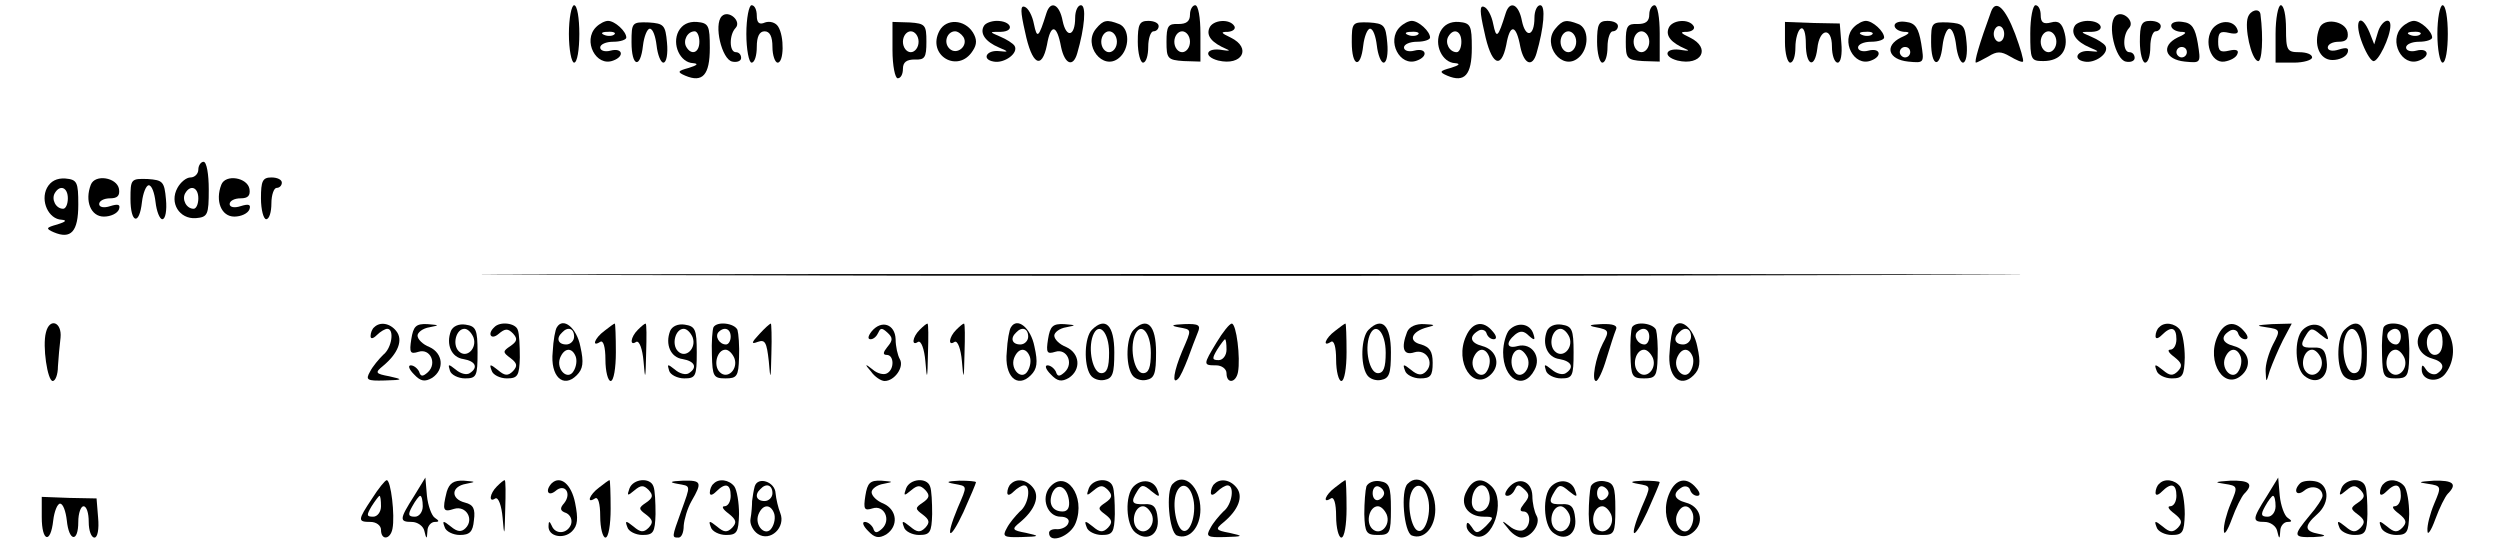 <?xml version="1.0" standalone="no"?>
<!DOCTYPE svg PUBLIC "-//W3C//DTD SVG 20010904//EN"
 "http://www.w3.org/TR/2001/REC-SVG-20010904/DTD/svg10.dtd">
<svg version="1.0" xmlns="http://www.w3.org/2000/svg"
 width="479pt" height="104pt" viewBox="0 0 479 104"
 preserveAspectRatio="xMidYMid meet">
<g transform="translate(0,104) scale(0.1,-0.1)"
fill="#000000" stroke="none">
<path d="M1090 975 c0 -30 5 -55 10 -55 6 0 10 25 10 55 0 30 -4 55 -10 55 -5
0 -10 -25 -10 -55z"/>
<path d="M1430 975 c0 -30 5 -55 10 -55 6 0 10 14 10 30 0 20 5 30 15 30 10 0
15 -10 15 -30 0 -16 5 -30 10 -30 12 0 13 50 1 69 -5 8 -16 11 -25 8 -11 -5
-16 -1 -16 13 0 11 -4 20 -10 20 -5 0 -10 -25 -10 -55z"/>
<path d="M1964 979 c13 -63 32 -74 42 -25 7 41 19 40 27 -4 7 -33 23 -40 31
-12 14 48 18 92 7 92 -6 0 -11 -11 -11 -24 0 -36 -17 -40 -24 -6 -6 32 -23 40
-31 15 -15 -48 -18 -50 -24 -21 -3 16 -11 31 -18 33 -8 3 -8 -9 1 -48z"/>
<path d="M2280 1012 c0 -13 -7 -18 -22 -18 -20 1 -23 -4 -23 -34 0 -32 2 -35
33 -37 l32 -1 0 54 c0 30 -4 54 -10 54 -5 0 -10 -8 -10 -18z m0 -52 c0 -11 -7
-20 -15 -20 -8 0 -15 9 -15 20 0 11 7 20 15 20 8 0 15 -9 15 -20z"/>
<path d="M2844 979 c13 -63 32 -74 42 -25 7 41 19 40 27 -4 7 -33 23 -40 31
-12 14 48 18 92 7 92 -6 0 -11 -11 -11 -24 0 -36 -17 -40 -24 -6 -6 32 -23 40
-31 15 -15 -48 -18 -50 -24 -21 -3 16 -11 31 -18 33 -8 3 -8 -9 1 -48z"/>
<path d="M3160 1012 c0 -13 -7 -18 -22 -18 -20 1 -23 -4 -23 -34 0 -32 2 -35
33 -37 l32 -1 0 54 c0 30 -4 54 -10 54 -5 0 -10 -8 -10 -18z m0 -52 c0 -11 -7
-20 -15 -20 -8 0 -15 9 -15 20 0 11 7 20 15 20 8 0 15 -9 15 -20z"/>
<path d="M3815 1018 c-23 -63 -33 -98 -29 -98 2 0 13 6 24 12 16 10 24 10 41
0 12 -7 23 -12 25 -10 2 2 -5 26 -15 53 -19 50 -37 67 -46 43z m25 -43 c0 -8
-4 -15 -10 -15 -5 0 -10 7 -10 15 0 8 5 15 10 15 6 0 10 -7 10 -15z"/>
<path d="M3890 976 c0 -50 1 -53 25 -53 33 0 49 21 41 53 -5 20 -12 25 -26 21
-15 -4 -20 0 -20 14 0 10 -4 19 -10 19 -5 0 -10 -24 -10 -54z m50 -16 c0 -11
-7 -20 -15 -20 -8 0 -15 9 -15 20 0 11 7 20 15 20 8 0 15 -9 15 -20z"/>
<path d="M4360 975 l0 -55 35 0 c19 0 35 5 35 10 0 6 -11 10 -25 10 -23 0 -25
4 -25 45 0 25 -4 45 -10 45 -5 0 -10 -25 -10 -55z"/>
<path d="M4670 975 c0 -30 5 -55 10 -55 6 0 10 25 10 55 0 30 -4 55 -10 55 -5
0 -10 -25 -10 -55z"/>
<path d="M1383 1009 c-16 -16 0 -83 20 -87 9 -2 17 1 17 7 0 6 -4 11 -10 11
-13 0 -13 33 -1 46 13 13 -13 36 -26 23z"/>
<path d="M4053 1009 c-16 -16 0 -83 20 -87 9 -2 17 1 17 7 0 6 -4 11 -10 11
-13 0 -13 33 -1 46 13 13 -13 36 -26 23z"/>
<path d="M4307 1007 c-7 -19 6 -80 19 -84 8 -3 11 44 5 90 -2 12 -19 8 -24 -6z"/>
<path d="M1142 988 c-26 -26 0 -77 33 -64 22 8 18 25 -5 19 -11 -3 -20 0 -20
6 0 6 11 11 25 11 14 0 25 4 25 8 0 12 -22 32 -35 32 -6 0 -16 -5 -23 -12z
m35 -14 c-3 -3 -12 -4 -19 -1 -8 3 -5 6 6 6 11 1 17 -2 13 -5z"/>
<path d="M1210 959 c0 -47 17 -52 22 -6 2 17 8 32 13 32 6 0 11 -15 13 -32 2
-18 8 -33 13 -33 6 0 9 17 7 38 -3 34 -6 37 -35 39 -32 1 -33 0 -33 -38z"/>
<path d="M1300 980 c-13 -25 3 -60 28 -61 11 -1 8 -4 -8 -9 -22 -6 -23 -8 -7
-15 33 -14 47 1 47 53 0 43 -2 48 -25 50 -16 1 -28 -5 -35 -18z m40 -20 c0
-21 -15 -27 -25 -10 -7 12 2 30 16 30 5 0 9 -9 9 -20z"/>
<path d="M1710 944 c0 -30 5 -54 10 -54 6 0 10 8 10 18 0 13 7 18 23 18 19 -1
22 4 22 34 0 32 -2 35 -32 37 l-33 1 0 -54z m50 16 c0 -11 -7 -20 -15 -20 -8
0 -15 9 -15 20 0 11 7 20 15 20 8 0 15 -9 15 -20z"/>
<path d="M1800 981 c-25 -47 36 -83 64 -38 8 12 8 22 0 35 -16 25 -51 27 -64
3z m46 -12 c10 -17 -13 -36 -27 -22 -12 12 -4 33 11 33 5 0 12 -5 16 -11z"/>
<path d="M1885 990 c-8 -14 3 -30 29 -41 19 -8 19 -9 1 -7 -25 3 -35 -16 -11
-20 20 -4 48 16 40 30 -3 5 -16 13 -28 18 -21 9 -21 9 2 9 27 1 20 21 -8 21
-10 0 -22 -4 -25 -10z"/>
<path d="M2100 985 c-26 -31 13 -82 44 -56 21 17 21 57 0 65 -23 9 -30 8 -44
-9z m40 -25 c0 -11 -7 -20 -15 -20 -8 0 -15 9 -15 20 0 11 7 20 15 20 8 0 15
-9 15 -20z"/>
<path d="M2180 960 c0 -22 5 -40 10 -40 6 0 10 14 10 30 0 17 5 30 10 30 6 0
10 5 10 10 0 6 -9 10 -20 10 -17 0 -20 -7 -20 -40z"/>
<path d="M2317 986 c-6 -15 5 -28 33 -40 8 -3 5 -4 -7 -2 -32 6 -39 -12 -9
-20 46 -11 65 24 24 44 -19 9 -20 11 -5 11 10 1 15 6 12 11 -9 15 -42 12 -48
-4z"/>
<path d="M2590 959 c0 -47 17 -52 22 -6 2 17 8 32 13 32 6 0 11 -15 13 -32 2
-18 8 -33 13 -33 6 0 9 17 7 38 -3 34 -6 37 -35 39 -32 1 -33 0 -33 -38z"/>
<path d="M2682 988 c-26 -26 0 -77 33 -64 22 8 18 25 -5 19 -11 -3 -20 0 -20
6 0 6 11 11 25 11 14 0 25 4 25 8 0 12 -22 32 -35 32 -6 0 -16 -5 -23 -12z
m35 -14 c-3 -3 -12 -4 -19 -1 -8 3 -5 6 6 6 11 1 17 -2 13 -5z"/>
<path d="M2760 980 c-13 -25 3 -60 28 -61 11 -1 8 -4 -8 -9 -22 -6 -23 -8 -7
-15 33 -14 47 1 47 53 0 43 -2 48 -25 50 -16 1 -28 -5 -35 -18z m40 -20 c0
-11 -4 -20 -9 -20 -14 0 -23 18 -16 30 10 17 25 11 25 -10z"/>
<path d="M2980 985 c-26 -31 13 -82 44 -56 21 17 21 57 0 65 -23 9 -30 8 -44
-9z m40 -25 c0 -11 -7 -20 -15 -20 -8 0 -15 9 -15 20 0 11 7 20 15 20 8 0 15
-9 15 -20z"/>
<path d="M3060 960 c0 -22 5 -40 10 -40 6 0 10 14 10 30 0 17 5 30 10 30 6 0
10 5 10 10 0 6 -9 10 -20 10 -17 0 -20 -7 -20 -40z"/>
<path d="M3197 986 c-6 -15 5 -28 33 -40 8 -3 5 -4 -7 -2 -32 6 -39 -12 -9
-20 46 -11 65 24 24 44 -19 9 -20 11 -5 11 10 1 15 6 12 11 -9 15 -42 12 -48
-4z"/>
<path d="M3420 959 c0 -22 5 -39 10 -39 6 0 10 13 10 29 0 17 5 33 10 36 6 4
10 -8 10 -29 0 -42 17 -49 22 -9 4 39 28 42 28 4 0 -17 5 -31 11 -31 6 0 9 16
7 38 l-3 37 -52 1 -53 2 0 -39z"/>
<path d="M3552 988 c-26 -26 0 -77 33 -64 22 8 18 25 -5 19 -11 -3 -20 0 -20
6 0 6 11 11 25 11 14 0 25 4 25 8 0 12 -22 32 -35 32 -6 0 -16 -5 -23 -12z
m35 -14 c-3 -3 -12 -4 -19 -1 -8 3 -5 6 6 6 11 1 17 -2 13 -5z"/>
<path d="M3630 991 c0 -6 8 -11 18 -12 13 0 12 -3 -6 -11 -32 -16 -24 -42 14
-46 31 -3 31 -3 25 35 -5 29 -11 39 -29 41 -12 2 -22 -1 -22 -7z m30 -51 c0
-5 -4 -10 -10 -10 -5 0 -10 5 -10 10 0 6 5 10 10 10 6 0 10 -4 10 -10z"/>
<path d="M3700 959 c0 -47 17 -52 22 -6 2 17 8 32 13 32 6 0 11 -15 13 -32 2
-18 8 -33 13 -33 6 0 9 17 7 38 -3 34 -6 37 -35 39 -32 1 -33 0 -33 -38z"/>
<path d="M3975 990 c-8 -14 3 -30 29 -41 19 -8 19 -9 1 -7 -25 3 -35 -16 -11
-20 20 -4 48 16 40 30 -3 5 -16 13 -28 18 -21 9 -21 9 2 9 27 1 20 21 -8 21
-10 0 -22 -4 -25 -10z"/>
<path d="M4100 960 c0 -22 5 -40 10 -40 6 0 10 14 10 30 0 17 5 30 10 30 6 0
10 5 10 10 0 6 -9 10 -20 10 -17 0 -20 -7 -20 -40z"/>
<path d="M4160 991 c0 -6 8 -11 18 -12 13 0 12 -3 -6 -11 -32 -16 -24 -42 14
-46 31 -3 31 -3 25 35 -5 29 -11 39 -29 41 -12 2 -22 -1 -22 -7z m30 -51 c0
-5 -4 -10 -10 -10 -5 0 -10 5 -10 10 0 6 5 10 10 10 6 0 10 -4 10 -10z"/>
<path d="M4240 986 c-19 -24 -4 -68 22 -64 12 2 23 8 25 15 3 7 -3 9 -16 6
-17 -4 -21 -1 -21 17 0 18 4 21 21 17 13 -3 19 -1 16 6 -6 18 -32 20 -47 3z"/>
<path d="M4444 986 c-12 -31 0 -61 25 -61 13 0 26 6 29 14 3 9 -1 11 -17 6
-12 -4 -21 -2 -21 4 0 6 9 11 21 11 14 0 19 5 17 18 -4 22 -46 29 -54 8z"/>
<path d="M4524 963 c7 -20 17 -38 23 -40 9 -3 33 46 33 68 0 18 -18 8 -24 -13
l-7 -23 -9 23 c-16 38 -30 25 -16 -15z"/>
<path d="M4602 988 c-26 -26 0 -77 33 -64 22 8 18 25 -5 19 -11 -3 -20 0 -20
6 0 6 11 11 25 11 14 0 25 4 25 8 0 12 -22 32 -35 32 -6 0 -16 -5 -23 -12z
m35 -14 c-3 -3 -12 -4 -19 -1 -8 3 -5 6 6 6 11 1 17 -2 13 -5z"/>
<path d="M380 715 c0 -8 -7 -15 -15 -15 -8 0 -19 -9 -25 -20 -16 -29 4 -60 35
-58 23 2 25 6 25 55 0 29 -4 53 -10 53 -5 0 -10 -7 -10 -15z m0 -55 c0 -11 -4
-20 -9 -20 -14 0 -23 18 -16 30 10 17 25 11 25 -10z"/>
<path d="M90 680 c-13 -25 3 -60 28 -61 11 -1 8 -4 -8 -9 -22 -6 -23 -8 -7
-15 33 -14 47 1 47 53 0 43 -2 48 -25 50 -16 1 -28 -5 -35 -18z m40 -20 c0
-11 -4 -20 -9 -20 -14 0 -23 18 -16 30 10 17 25 11 25 -10z"/>
<path d="M174 686 c-12 -31 0 -61 25 -61 13 0 26 6 29 14 3 9 -1 11 -17 6 -12
-4 -21 -2 -21 4 0 6 9 11 21 11 14 0 19 5 17 18 -4 22 -46 29 -54 8z"/>
<path d="M250 659 c0 -47 17 -52 22 -6 2 17 8 32 13 32 6 0 11 -15 13 -32 2
-18 8 -33 13 -33 6 0 9 17 7 38 -3 34 -6 37 -35 39 -32 1 -33 0 -33 -38z"/>
<path d="M424 686 c-12 -31 0 -61 25 -61 13 0 26 6 29 14 3 9 -1 11 -17 6 -12
-4 -21 -2 -21 4 0 6 9 11 21 11 14 0 19 5 17 18 -4 22 -46 29 -54 8z"/>
<path d="M500 660 c0 -22 5 -40 10 -40 6 0 10 14 10 30 0 17 5 30 10 30 6 0
10 5 10 10 0 6 -9 10 -20 10 -17 0 -20 -7 -20 -40z"/>
<path d="M1203 513 c659 -2 1735 -2 2390 0 656 1 117 2 -1198 2 -1314 0 -1851
-1 -1192 -2z"/>
<path d="M88 403 c-7 -26 3 -93 13 -93 5 0 10 12 10 28 1 15 3 39 5 55 3 30
-21 39 -28 10z"/>
<path d="M717 413 c-4 -3 -7 -11 -7 -17 0 -6 5 -5 12 2 7 7 16 12 20 12 14 0
9 -37 -8 -50 -8 -8 -20 -22 -25 -32 -9 -16 -6 -18 28 -17 36 1 36 2 9 8 -27 5
-28 7 -12 20 29 24 39 50 25 67 -12 15 -31 18 -42 7z"/>
<path d="M788 390 c-4 -26 -2 -29 14 -24 22 7 36 -22 18 -39 -10 -9 -14 -9
-17 1 -3 6 -10 12 -16 12 -6 0 -3 -8 6 -17 13 -14 21 -15 35 -7 24 16 21 47
-5 59 -13 5 -23 15 -23 22 0 6 10 14 23 16 20 4 19 4 -4 6 -22 1 -27 -4 -31
-29z"/>
<path d="M864 406 c-10 -26 1 -51 24 -54 23 -4 29 -16 12 -27 -6 -4 -18 -1
-27 7 -14 11 -15 11 -11 -2 2 -8 16 -15 29 -15 22 0 24 4 24 50 0 44 -3 50
-23 53 -13 2 -24 -3 -28 -12z m43 -12 c8 -21 -13 -42 -28 -27 -13 13 -5 43 11
43 6 0 13 -7 17 -16z"/>
<path d="M947 413 c-14 -13 -6 -25 8 -13 13 11 18 11 28 1 9 -10 8 -15 -5 -24
-15 -10 -15 -12 0 -23 13 -10 14 -15 5 -25 -10 -10 -16 -9 -29 2 -15 12 -17
12 -12 -1 2 -8 16 -15 29 -15 21 0 24 5 25 40 0 22 -1 46 -4 53 -4 13 -34 17
-45 5z"/>
<path d="M1067 413 c-3 -4 -7 -25 -8 -47 -5 -47 20 -71 46 -45 12 12 14 24 7
55 -7 36 -33 57 -45 37z m33 -18 c0 -8 -7 -15 -15 -15 -16 0 -20 12 -8 23 11
12 23 8 23 -8z m3 -38 c3 -8 1 -20 -4 -28 -11 -19 -34 3 -26 25 8 20 23 21 30
3z"/>
<path d="M1158 406 c-19 -14 -25 -32 -8 -21 6 4 10 -10 10 -34 0 -23 5 -41 10
-41 6 0 10 25 10 55 0 30 -1 55 -2 55 -2 0 -11 -7 -20 -14z"/>
<path d="M1222 408 c-14 -14 -16 -32 -3 -23 6 3 12 -14 14 -37 3 -38 4 -36 5
15 1 31 1 57 -1 57 -2 0 -8 -5 -15 -12z"/>
<path d="M1284 406 c-10 -26 1 -51 24 -54 23 -4 29 -16 12 -27 -6 -4 -18 -1
-27 7 -14 11 -15 11 -11 -2 2 -8 16 -15 29 -15 22 0 24 4 24 50 0 44 -3 50
-23 53 -13 2 -24 -3 -28 -12z m43 -12 c8 -21 -13 -42 -28 -27 -13 13 -5 43 11
43 6 0 13 -7 17 -16z"/>
<path d="M1367 413 c-2 -5 -4 -28 -3 -53 1 -41 3 -45 26 -45 22 0 25 4 26 40
1 22 -1 46 -3 53 -6 13 -39 17 -46 5z m33 -18 c0 -8 -4 -15 -9 -15 -13 0 -22
16 -14 24 11 11 23 6 23 -9z m7 -41 c8 -21 -13 -42 -28 -27 -13 13 -5 43 11
43 6 0 13 -7 17 -16z"/>
<path d="M1455 400 c-16 -17 -16 -20 -3 -15 14 5 17 -1 21 -37 3 -38 4 -37 5
15 1 31 0 57 -1 57 -2 0 -12 -9 -22 -20z"/>
<path d="M1670 405 c-7 -9 -8 -15 -2 -15 6 0 12 6 15 13 4 9 7 9 17 0 11 -10
11 -15 0 -28 -8 -10 -9 -15 -1 -15 14 0 15 -27 1 -35 -6 -4 -19 -1 -28 7 -15
12 -16 11 -3 -4 7 -10 19 -18 26 -18 19 0 38 27 29 42 -4 7 -8 24 -8 38 -1 29
-27 38 -46 15z"/>
<path d="M1762 408 c-14 -14 -16 -32 -3 -23 6 3 12 -14 14 -37 3 -38 4 -36 5
15 1 31 1 57 -1 57 -2 0 -8 -5 -15 -12z"/>
<path d="M1832 408 c-14 -14 -16 -32 -3 -23 6 3 12 -14 14 -37 3 -38 4 -36 5
15 1 31 1 57 -1 57 -2 0 -8 -5 -15 -12z"/>
<path d="M1937 413 c-3 -4 -7 -25 -8 -47 -5 -47 20 -71 46 -45 12 12 14 24 7
55 -7 36 -33 57 -45 37z m33 -18 c0 -8 -7 -15 -15 -15 -16 0 -20 12 -8 23 11
12 23 8 23 -8z m3 -38 c3 -8 1 -20 -4 -28 -11 -19 -34 3 -26 25 8 20 23 21 30
3z"/>
<path d="M2008 390 c-4 -26 -2 -29 14 -24 22 7 36 -22 18 -39 -10 -9 -14 -9
-17 1 -3 6 -10 12 -16 12 -6 0 -3 -8 6 -17 13 -14 21 -15 35 -7 24 16 21 47
-5 59 -13 5 -23 15 -23 22 0 6 10 14 23 16 20 4 19 4 -4 6 -22 1 -27 -4 -31
-29z"/>
<path d="M2092 408 c-14 -14 -16 -66 -3 -86 5 -8 17 -12 27 -10 16 3 19 12 19
53 0 52 -17 69 -43 43z m33 -44 c0 -28 -4 -39 -15 -39 -16 0 -26 45 -16 72 11
28 31 7 31 -33z"/>
<path d="M2172 408 c-14 -14 -16 -66 -3 -86 5 -8 17 -12 27 -10 16 3 19 12 19
53 0 52 -17 69 -43 43z m33 -44 c0 -28 -4 -39 -15 -39 -16 0 -26 45 -16 72 11
28 31 7 31 -33z"/>
<path d="M2258 413 c26 -5 26 -2 7 -46 -16 -38 -20 -65 -8 -53 4 3 12 21 19
39 6 17 15 40 19 50 6 14 2 17 -26 16 -24 -1 -27 -3 -11 -6z"/>
<path d="M2331 384 c-26 -43 -26 -44 -1 -44 11 0 20 -7 20 -15 0 -21 18 -19
22 2 5 27 -3 93 -12 93 -4 0 -17 -16 -29 -36z m19 -14 c0 -11 -7 -20 -15 -20
-13 0 -13 3 -3 20 7 11 14 20 15 20 2 0 3 -9 3 -20z"/>
<path d="M2558 406 c-19 -14 -25 -32 -8 -21 6 4 10 -10 10 -34 0 -23 5 -41 10
-41 6 0 10 25 10 55 0 30 -1 55 -2 55 -2 0 -11 -7 -20 -14z"/>
<path d="M2622 408 c-14 -14 -16 -66 -3 -86 5 -8 17 -12 27 -10 16 3 19 12 19
53 0 52 -17 69 -43 43z m33 -44 c0 -28 -4 -39 -15 -39 -16 0 -26 45 -16 72 11
28 31 7 31 -33z"/>
<path d="M2696 404 c-12 -31 -7 -46 14 -39 23 7 39 -20 22 -37 -8 -8 -16 -7
-28 3 -15 12 -17 12 -12 -1 2 -8 16 -15 29 -15 20 0 24 5 24 30 0 22 -6 30
-22 35 -26 6 -19 25 12 33 16 4 15 5 -6 6 -16 1 -29 -5 -33 -15z"/>
<path d="M2809 396 c-23 -50 14 -107 48 -73 19 19 10 47 -17 54 -23 6 -26 18
-8 29 6 4 14 2 16 -4 2 -7 8 -12 14 -12 6 0 6 6 -2 15 -18 22 -39 18 -51 -9z
m44 -39 c3 -8 1 -20 -4 -28 -11 -19 -34 3 -26 25 8 20 23 21 30 3z"/>
<path d="M2892 408 c-6 -6 -12 -26 -12 -43 0 -52 39 -74 60 -34 14 25 -5 53
-32 46 -21 -6 -24 6 -5 22 10 8 17 7 26 -2 11 -10 13 -9 9 3 -6 20 -30 24 -46
8z m35 -54 c8 -22 -15 -44 -26 -25 -10 16 -4 41 10 41 5 0 12 -7 16 -16z"/>
<path d="M2964 406 c-10 -26 1 -51 24 -54 23 -4 29 -16 12 -27 -6 -4 -18 -1
-27 7 -14 11 -15 11 -11 -2 2 -8 16 -15 29 -15 22 0 24 4 24 50 0 44 -3 50
-23 53 -13 2 -24 -3 -28 -12z m43 -12 c8 -21 -13 -42 -28 -27 -13 13 -5 43 11
43 6 0 13 -7 17 -16z"/>
<path d="M3058 413 c25 -5 26 -7 13 -31 -14 -27 -22 -72 -13 -72 4 0 13 19 20
43 7 23 15 48 18 55 4 8 -4 12 -28 11 -23 -1 -26 -3 -10 -6z"/>
<path d="M3127 413 c-2 -5 -4 -28 -3 -53 1 -41 3 -45 26 -45 22 0 25 4 26 40
1 22 -1 46 -3 53 -6 13 -39 17 -46 5z m33 -18 c0 -8 -4 -15 -9 -15 -13 0 -22
16 -14 24 11 11 23 6 23 -9z m7 -41 c8 -21 -13 -42 -28 -27 -13 13 -5 43 11
43 6 0 13 -7 17 -16z"/>
<path d="M3207 413 c-3 -4 -7 -25 -8 -47 -5 -47 20 -71 46 -45 12 12 14 24 7
55 -7 36 -33 57 -45 37z m33 -18 c0 -8 -7 -15 -15 -15 -16 0 -20 12 -8 23 11
12 23 8 23 -8z m3 -38 c3 -8 1 -20 -4 -28 -11 -19 -34 3 -26 25 8 20 23 21 30
3z"/>
<path d="M4137 413 c-4 -3 -7 -11 -7 -17 0 -6 5 -5 12 2 18 18 28 15 28 -8 0
-11 -5 -20 -12 -20 -6 0 -3 -6 8 -14 15 -12 16 -17 7 -27 -10 -10 -16 -9 -29
2 -15 12 -17 12 -12 -1 2 -8 16 -15 29 -15 21 0 24 5 25 40 0 22 -4 46 -9 53
-10 13 -30 16 -40 5z"/>
<path d="M4249 396 c-23 -50 14 -107 48 -73 19 19 10 47 -17 54 -23 6 -26 18
-8 29 6 4 14 2 16 -4 2 -7 8 -12 14 -12 6 0 6 6 -2 15 -18 22 -39 18 -51 -9z
m44 -39 c3 -8 1 -20 -4 -28 -11 -19 -34 3 -26 25 8 20 23 21 30 3z"/>
<path d="M4342 413 c27 -4 28 -5 13 -33 -8 -16 -15 -39 -14 -52 1 -22 1 -22 8
2 5 14 16 40 25 58 l17 32 -38 -1 c-30 -2 -32 -3 -11 -6z"/>
<path d="M4412 408 c-17 -17 -15 -73 3 -88 23 -19 47 -4 43 27 -2 22 -8 28
-25 27 -25 -1 -27 4 -14 25 8 13 12 13 27 0 15 -12 17 -12 12 1 -6 20 -30 24
-46 8z m35 -54 c8 -21 -13 -42 -28 -27 -13 13 -5 43 11 43 6 0 13 -7 17 -16z"/>
<path d="M4492 408 c-14 -14 -16 -66 -3 -86 5 -8 17 -12 27 -10 16 3 19 12 19
53 0 52 -17 69 -43 43z m33 -44 c0 -28 -4 -39 -15 -39 -16 0 -26 45 -16 72 11
28 31 7 31 -33z"/>
<path d="M4567 413 c-2 -5 -4 -28 -3 -53 1 -41 3 -45 26 -45 22 0 25 4 26 40
1 22 -1 46 -3 53 -6 13 -39 17 -46 5z m33 -18 c0 -8 -4 -15 -9 -15 -13 0 -22
16 -14 24 11 11 23 6 23 -9z m7 -41 c8 -21 -13 -42 -28 -27 -13 13 -5 43 11
43 6 0 13 -7 17 -16z"/>
<path d="M4640 405 c-16 -19 -6 -45 20 -52 22 -6 26 -18 9 -29 -6 -3 -15 0
-20 7 -7 11 -9 11 -9 1 0 -22 32 -27 46 -7 37 50 -7 127 -46 80z m40 -20 c0
-16 -6 -25 -15 -25 -15 0 -21 31 -8 43 13 14 23 6 23 -18z"/>
<path d="M713 85 c-28 -42 -28 -45 -3 -45 11 0 20 -7 20 -15 0 -21 18 -19 22
2 5 25 -3 93 -11 93 -3 0 -16 -16 -28 -35z m17 -15 c0 -11 -7 -20 -15 -20 -13
0 -13 3 -3 20 7 11 14 20 15 20 2 0 3 -9 3 -20z"/>
<path d="M793 89 c-28 -44 -28 -49 -4 -49 11 0 22 -8 24 -17 4 -17 5 -17 6 0
0 9 7 17 14 17 9 0 9 2 0 8 -6 4 -13 23 -15 42 l-3 35 -22 -36z m17 -19 c0
-11 -7 -20 -15 -20 -13 0 -14 4 -5 20 6 11 13 20 15 20 3 0 5 -9 5 -20z"/>
<path d="M856 98 c-9 -36 -7 -40 14 -33 23 7 39 -20 22 -37 -8 -8 -16 -7 -28
3 -15 12 -17 12 -12 -1 2 -8 16 -15 29 -15 19 0 25 6 27 28 3 22 -1 30 -17 34
-28 7 -27 31 2 36 20 4 19 4 -4 6 -20 1 -28 -5 -33 -21z"/>
<path d="M952 108 c-14 -14 -16 -32 -3 -23 6 3 12 -14 14 -37 3 -38 4 -36 5
15 1 31 1 57 -1 57 -2 0 -8 -5 -15 -12z"/>
<path d="M1057 114 c-13 -14 -7 -26 7 -15 18 16 32 -4 17 -23 -9 -10 -8 -15 4
-19 8 -4 12 -13 9 -22 -7 -18 -30 -20 -37 -2 -4 9 -6 9 -6 -1 -1 -20 29 -26
45 -10 11 11 12 24 6 54 -7 36 -28 54 -45 38z"/>
<path d="M1148 106 c-19 -14 -25 -32 -8 -21 6 4 10 -10 10 -34 0 -23 5 -41 10
-41 6 0 10 25 10 55 0 30 -1 55 -2 55 -2 0 -11 -7 -20 -14z"/>
<path d="M1206 104 c-5 -14 -4 -15 9 -4 13 11 18 11 28 1 9 -10 8 -15 -5 -24
-15 -10 -15 -12 0 -23 13 -10 14 -15 5 -25 -10 -10 -16 -9 -29 2 -15 12 -17
12 -12 -1 2 -8 16 -15 29 -15 21 0 24 5 25 40 0 22 -1 46 -4 53 -6 18 -39 15
-46 -4z"/>
<path d="M1298 113 c26 -5 26 0 7 -53 -18 -50 -18 -50 -5 -50 6 0 10 10 10 23
1 12 7 33 15 47 21 36 19 40 -17 39 -24 -1 -27 -3 -10 -6z"/>
<path d="M1367 113 c-4 -3 -7 -11 -7 -17 0 -6 5 -5 12 2 18 18 28 15 28 -8 0
-11 -5 -20 -12 -20 -6 0 -3 -6 8 -14 15 -12 16 -17 7 -27 -10 -10 -16 -9 -29
2 -15 12 -17 12 -12 -1 2 -8 16 -15 29 -15 21 0 24 5 25 40 0 22 -4 46 -9 53
-10 13 -30 16 -40 5z"/>
<path d="M1446 108 c-2 -7 -4 -20 -5 -28 0 -8 -1 -23 -3 -34 -2 -10 5 -23 14
-29 24 -16 54 13 43 40 -4 10 -8 27 -9 38 -1 22 -34 33 -40 13z m34 -13 c0 -8
-7 -15 -15 -15 -16 0 -20 12 -8 23 11 12 23 8 23 -8z m3 -38 c3 -8 1 -20 -4
-28 -11 -19 -34 3 -26 25 8 20 23 21 30 3z"/>
<path d="M1658 90 c-4 -26 -2 -29 14 -24 22 7 36 -22 18 -39 -10 -9 -14 -9
-17 1 -3 6 -10 12 -16 12 -6 0 -3 -8 6 -17 13 -14 21 -15 35 -7 24 16 21 47
-5 59 -13 5 -23 15 -23 22 0 6 10 14 23 16 20 4 19 4 -4 6 -22 1 -27 -4 -31
-29z"/>
<path d="M1736 104 c-5 -14 -4 -15 9 -4 13 11 18 11 28 1 9 -10 8 -15 -5 -24
-15 -10 -15 -12 0 -23 13 -10 14 -15 5 -25 -10 -10 -16 -9 -29 2 -15 12 -17
12 -12 -1 2 -8 16 -15 29 -15 21 0 24 5 25 40 0 22 -1 46 -4 53 -6 18 -39 15
-46 -4z"/>
<path d="M1828 113 c26 -5 26 -2 7 -46 -25 -60 -16 -66 11 -8 13 29 24 55 24
57 0 2 -15 3 -32 3 -24 -1 -27 -3 -10 -6z"/>
<path d="M1937 113 c-4 -3 -7 -11 -7 -17 0 -6 5 -5 12 2 7 7 16 12 20 12 14 0
9 -37 -8 -50 -8 -8 -20 -22 -25 -32 -9 -16 -6 -18 28 -17 36 1 36 2 9 8 -27 5
-28 7 -12 20 29 24 39 50 25 67 -12 15 -31 18 -42 7z"/>
<path d="M2011 106 c-17 -21 -4 -56 21 -56 11 0 18 -5 15 -12 -2 -7 -12 -12
-21 -12 -9 1 -16 -2 -16 -7 0 -22 41 -7 51 19 20 51 -19 105 -50 68z m37 -24
c2 -14 -2 -22 -12 -22 -19 0 -28 14 -20 35 9 21 28 14 32 -13z"/>
<path d="M2086 104 c-5 -14 -4 -15 9 -4 13 11 18 11 28 1 9 -10 8 -15 -5 -24
-15 -10 -15 -12 0 -23 13 -10 14 -15 5 -25 -10 -10 -16 -9 -29 2 -15 12 -17
12 -12 -1 2 -8 16 -15 29 -15 21 0 24 5 25 40 0 22 -1 46 -4 53 -6 18 -39 15
-46 -4z"/>
<path d="M2172 108 c-17 -17 -15 -73 3 -88 23 -19 47 -4 43 27 -2 22 -8 28
-25 27 -25 -1 -27 4 -14 25 8 13 12 13 27 0 15 -12 17 -12 12 1 -6 20 -30 24
-46 8z m35 -54 c8 -21 -13 -42 -28 -27 -13 13 -5 43 11 43 6 0 13 -7 17 -16z"/>
<path d="M2247 113 c-14 -13 -7 -93 8 -99 23 -9 45 15 45 50 0 43 -31 72 -53
49z m38 -24 c9 -28 -3 -71 -18 -66 -13 4 -22 51 -13 73 8 20 24 17 31 -7z"/>
<path d="M2327 113 c-4 -3 -7 -11 -7 -17 0 -6 5 -5 12 2 7 7 16 12 20 12 14 0
9 -37 -8 -50 -8 -8 -20 -22 -25 -32 -9 -16 -6 -18 28 -17 36 1 36 2 9 8 -27 5
-28 7 -12 20 29 24 39 50 25 67 -12 15 -31 18 -42 7z"/>
<path d="M2558 106 c-19 -14 -25 -32 -8 -21 6 4 10 -10 10 -34 0 -23 5 -41 10
-41 6 0 10 25 10 55 0 30 -1 55 -2 55 -2 0 -11 -7 -20 -14z"/>
<path d="M2618 108 c-2 -7 -4 -31 -4 -53 1 -36 4 -40 26 -40 23 0 25 3 25 50
0 43 -3 50 -21 53 -12 2 -23 -3 -26 -10z m34 -13 c0 -5 -5 -11 -11 -13 -6 -2
-11 4 -11 13 0 9 5 15 11 13 6 -2 11 -8 11 -13z m5 -41 c8 -21 -13 -42 -28
-27 -13 13 -5 43 11 43 6 0 13 -7 17 -16z"/>
<path d="M2697 113 c-14 -13 -7 -93 8 -99 23 -9 45 15 45 50 0 43 -31 72 -53
49z m38 -24 c9 -28 -3 -71 -18 -66 -13 4 -22 51 -13 73 8 20 24 17 31 -7z"/>
<path d="M2810 99 c-14 -25 2 -49 33 -49 20 0 20 -1 4 -18 -16 -15 -19 -15
-27 -2 -7 10 -10 11 -10 2 0 -7 7 -15 16 -19 34 -13 60 67 32 95 -18 18 -36
15 -48 -9z m42 -1 c7 -19 -2 -38 -18 -38 -8 0 -14 8 -14 18 0 30 23 44 32 20z"/>
<path d="M2890 105 c-7 -9 -8 -15 -2 -15 6 0 12 6 15 13 4 9 7 9 17 0 11 -10
11 -15 0 -28 -8 -10 -9 -15 -1 -15 14 0 15 -27 1 -35 -6 -4 -19 -1 -28 7 -15
12 -16 11 -3 -4 7 -10 19 -18 26 -18 19 0 38 27 29 42 -4 7 -8 24 -8 38 -1 29
-27 38 -46 15z"/>
<path d="M2972 108 c-17 -17 -15 -73 3 -88 23 -19 47 -4 43 27 -2 22 -8 28
-25 27 -25 -1 -27 4 -14 25 8 13 12 13 27 0 15 -12 17 -12 12 1 -6 20 -30 24
-46 8z m35 -54 c8 -21 -13 -42 -28 -27 -13 13 -5 43 11 43 6 0 13 -7 17 -16z"/>
<path d="M3048 108 c-2 -7 -4 -31 -4 -53 1 -36 4 -40 26 -40 23 0 25 3 25 50
0 43 -3 50 -21 53 -12 2 -23 -3 -26 -10z m34 -13 c0 -5 -5 -11 -11 -13 -6 -2
-11 4 -11 13 0 9 5 15 11 13 6 -2 11 -8 11 -13z m5 -41 c8 -21 -13 -42 -28
-27 -13 13 -5 43 11 43 6 0 13 -7 17 -16z"/>
<path d="M3138 113 c26 -5 26 -2 7 -46 -25 -60 -16 -66 11 -8 13 29 24 55 24
57 0 2 -15 3 -32 3 -24 -1 -27 -3 -10 -6z"/>
<path d="M3199 96 c-23 -50 14 -107 48 -73 19 19 10 47 -17 54 -23 6 -26 18
-8 29 6 4 14 2 16 -4 2 -7 8 -12 14 -12 6 0 6 6 -2 15 -18 22 -39 18 -51 -9z
m44 -39 c3 -8 1 -20 -4 -28 -11 -19 -34 3 -26 25 8 20 23 21 30 3z"/>
<path d="M4137 113 c-4 -3 -7 -11 -7 -17 0 -6 5 -5 12 2 18 18 28 15 28 -8 0
-11 -5 -20 -12 -20 -6 0 -3 -6 8 -14 15 -12 16 -17 7 -27 -10 -10 -16 -9 -29
2 -15 12 -17 12 -12 -1 2 -8 16 -15 29 -15 21 0 24 5 25 40 0 22 -4 46 -9 53
-10 13 -30 16 -40 5z"/>
<path d="M4262 113 c26 -4 26 -5 12 -38 -8 -19 -14 -42 -13 -52 0 -10 7 0 15
22 8 22 19 44 24 49 19 19 10 26 -27 25 -29 -2 -32 -3 -11 -6z"/>
<path d="M4343 89 c-28 -44 -28 -49 -4 -49 11 0 22 -8 24 -17 4 -17 5 -17 6 0
0 9 7 17 14 17 9 0 9 2 0 8 -6 4 -13 23 -15 42 l-3 35 -22 -36z m17 -19 c0
-11 -7 -20 -15 -20 -13 0 -14 4 -5 20 6 11 13 20 15 20 3 0 5 -9 5 -20z"/>
<path d="M4407 114 c-14 -14 -7 -26 8 -14 14 12 35 6 35 -10 0 -5 -11 -22 -25
-38 -32 -39 -32 -42 8 -41 23 1 26 3 10 6 -28 5 -29 15 -3 38 26 23 22 59 -5
63 -12 2 -24 0 -28 -4z"/>
<path d="M4486 104 c-5 -14 -4 -15 9 -4 13 11 18 11 28 1 9 -10 8 -15 -5 -24
-15 -10 -15 -12 0 -23 13 -10 14 -15 5 -25 -10 -10 -16 -9 -29 2 -15 12 -17
12 -12 -1 2 -8 16 -15 29 -15 21 0 24 5 25 40 0 22 -1 46 -4 53 -6 18 -39 15
-46 -4z"/>
<path d="M4567 113 c-4 -3 -7 -11 -7 -17 0 -6 5 -5 12 2 18 18 28 15 28 -8 0
-11 -5 -20 -12 -20 -6 0 -3 -6 8 -14 15 -12 16 -17 7 -27 -10 -10 -16 -9 -29
2 -15 12 -17 12 -12 -1 2 -8 16 -15 29 -15 21 0 24 5 25 40 0 22 -4 46 -9 53
-10 13 -30 16 -40 5z"/>
<path d="M4652 113 c26 -4 26 -5 12 -38 -8 -19 -14 -42 -13 -52 0 -10 7 0 15
22 8 22 19 44 24 49 19 19 10 26 -27 25 -29 -2 -32 -3 -11 -6z"/>
<path d="M80 49 c0 -47 17 -52 22 -6 2 17 8 32 13 32 6 0 11 -15 13 -32 4 -41
22 -43 22 -3 0 17 5 30 10 30 6 0 10 -13 10 -30 0 -17 5 -30 11 -30 6 0 9 16
7 38 l-3 37 -52 1 -53 2 0 -39z"/>
</g>
</svg>

